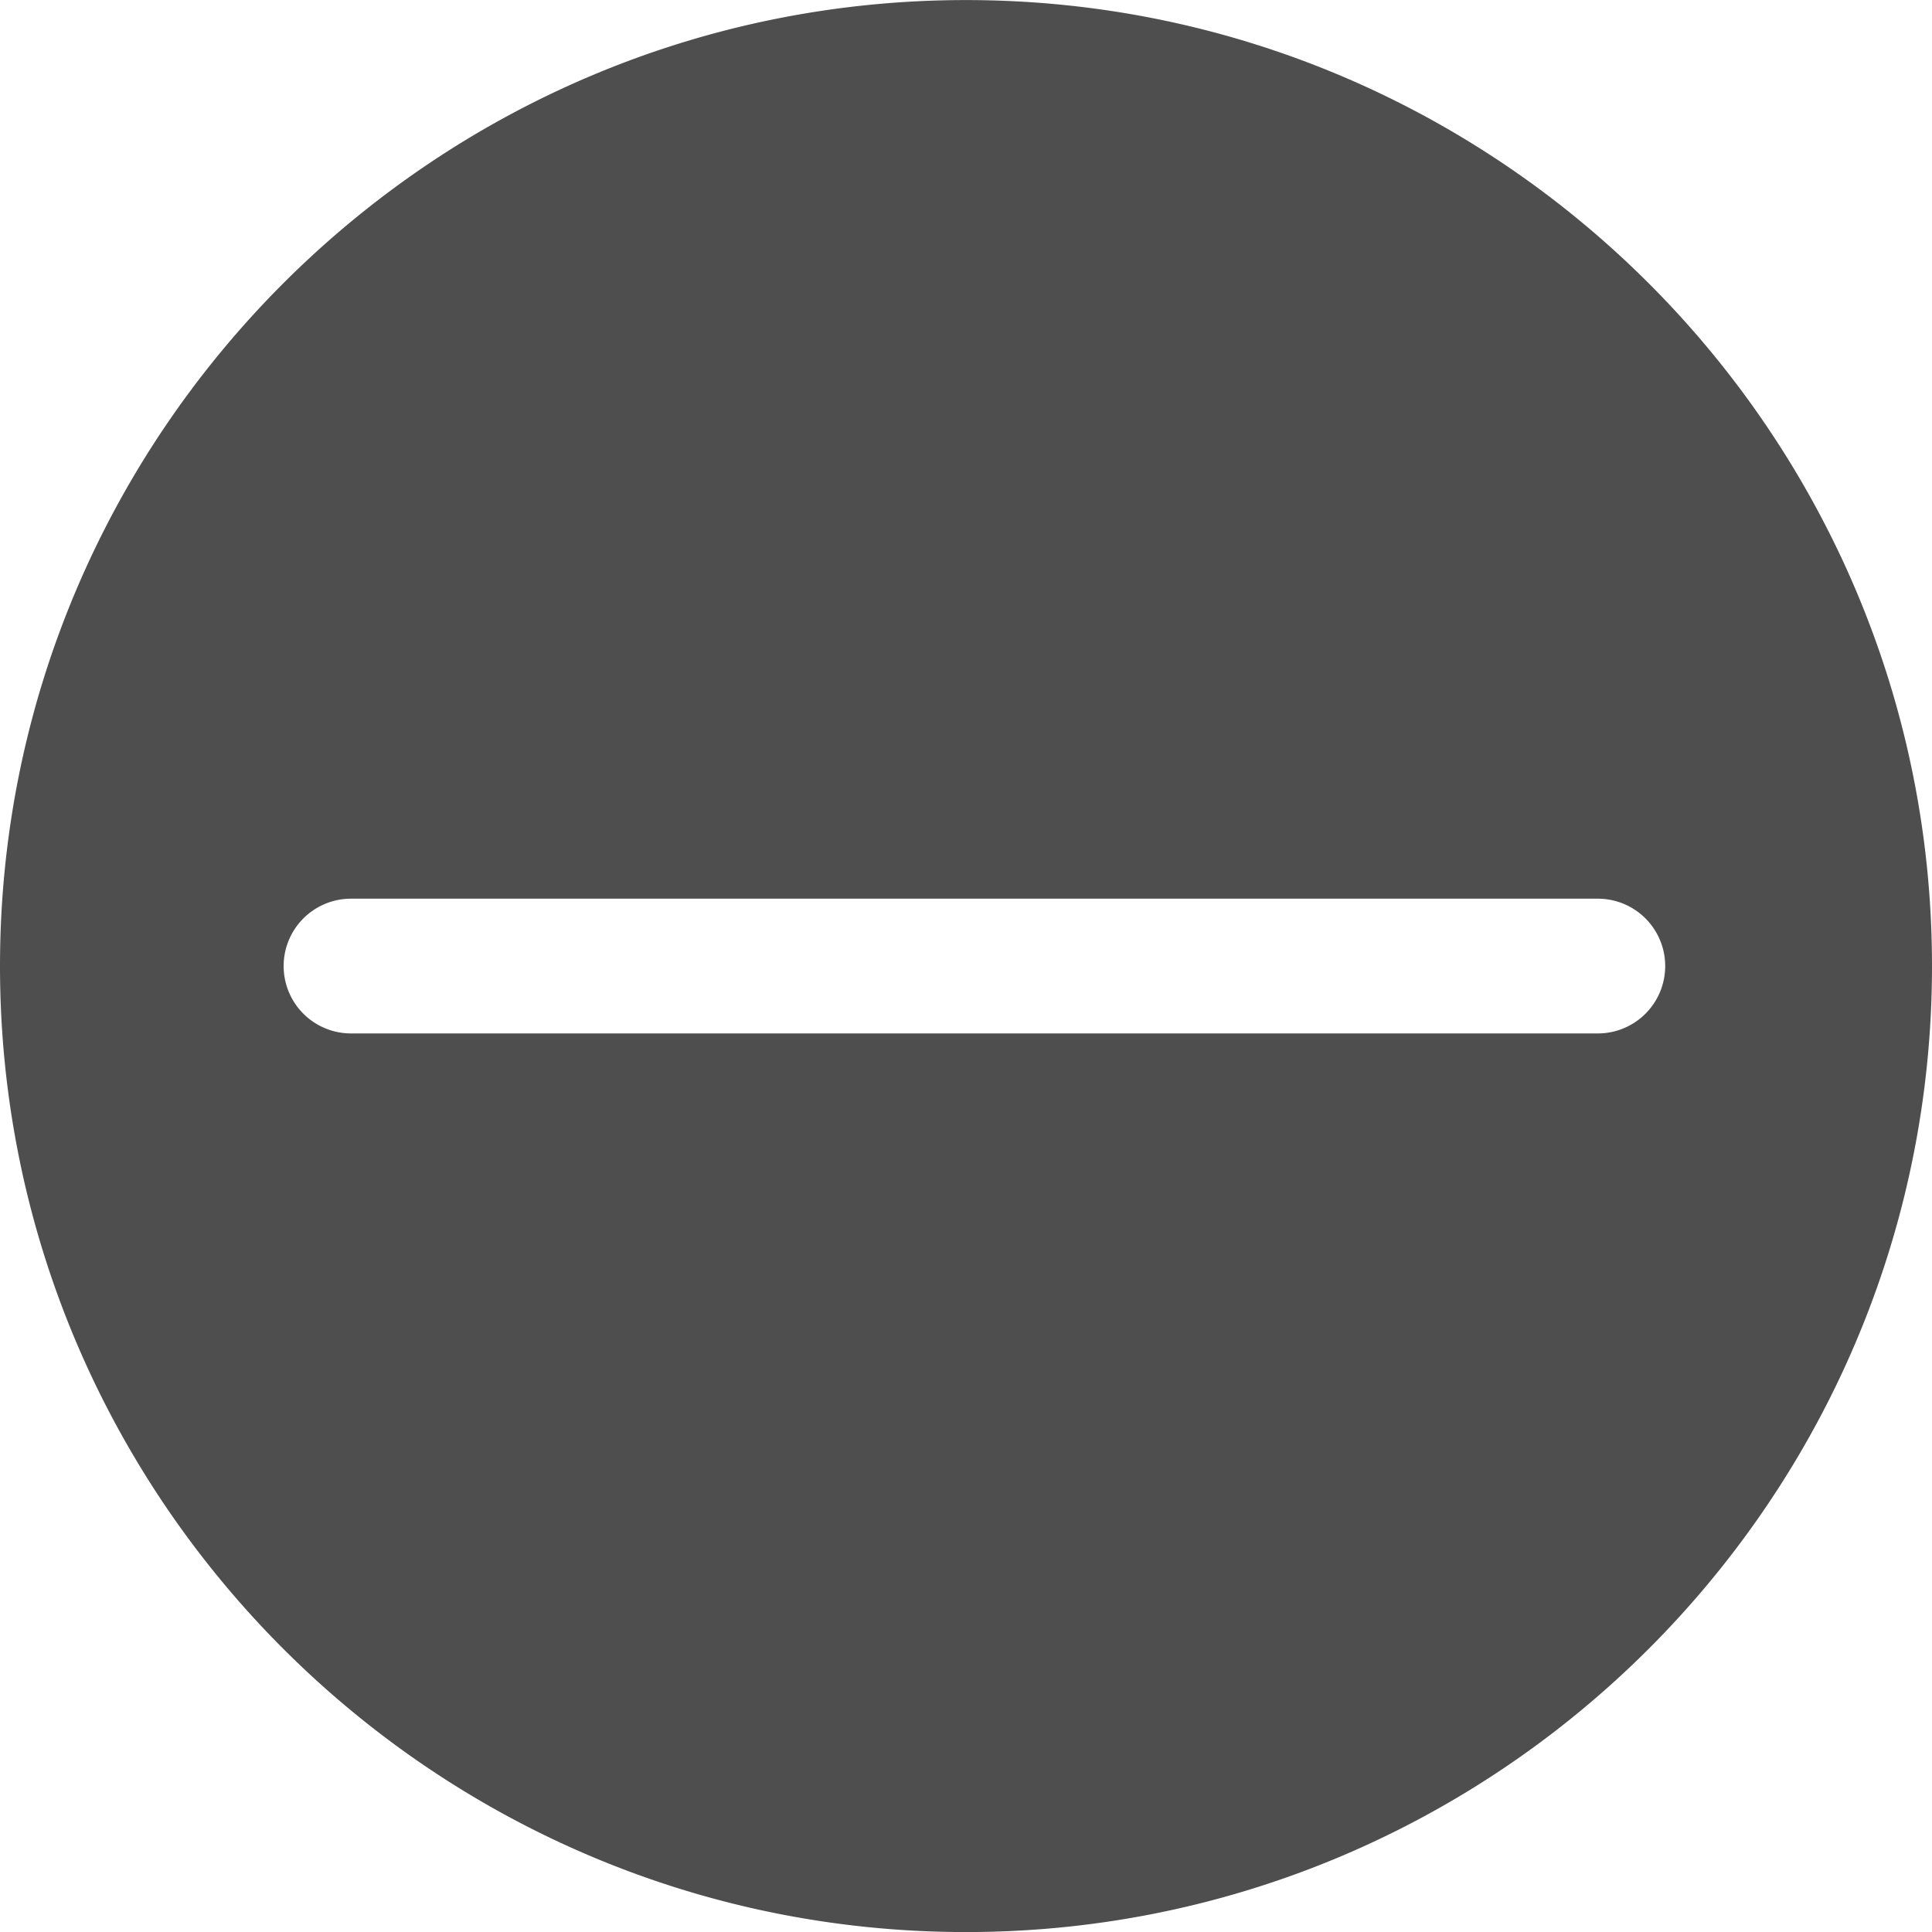 <svg  viewBox="0 0 32 32" fill="currentColor" stroke="currentColor" xmlns="http://www.w3.org/2000/svg"><path d="M26.465 17.117H5.814a1.116 1.116 0 1 1 0-2.232h20.651a1.116 1.116 0 1 1 0 2.232M16 .001c-8.822 0-16 7.178-16 16s7.178 16 16 16 16-7.178 16-16-7.178-16-16-16" fill="#4E4E4E" stroke="none" fill-rule="evenodd"/></svg>